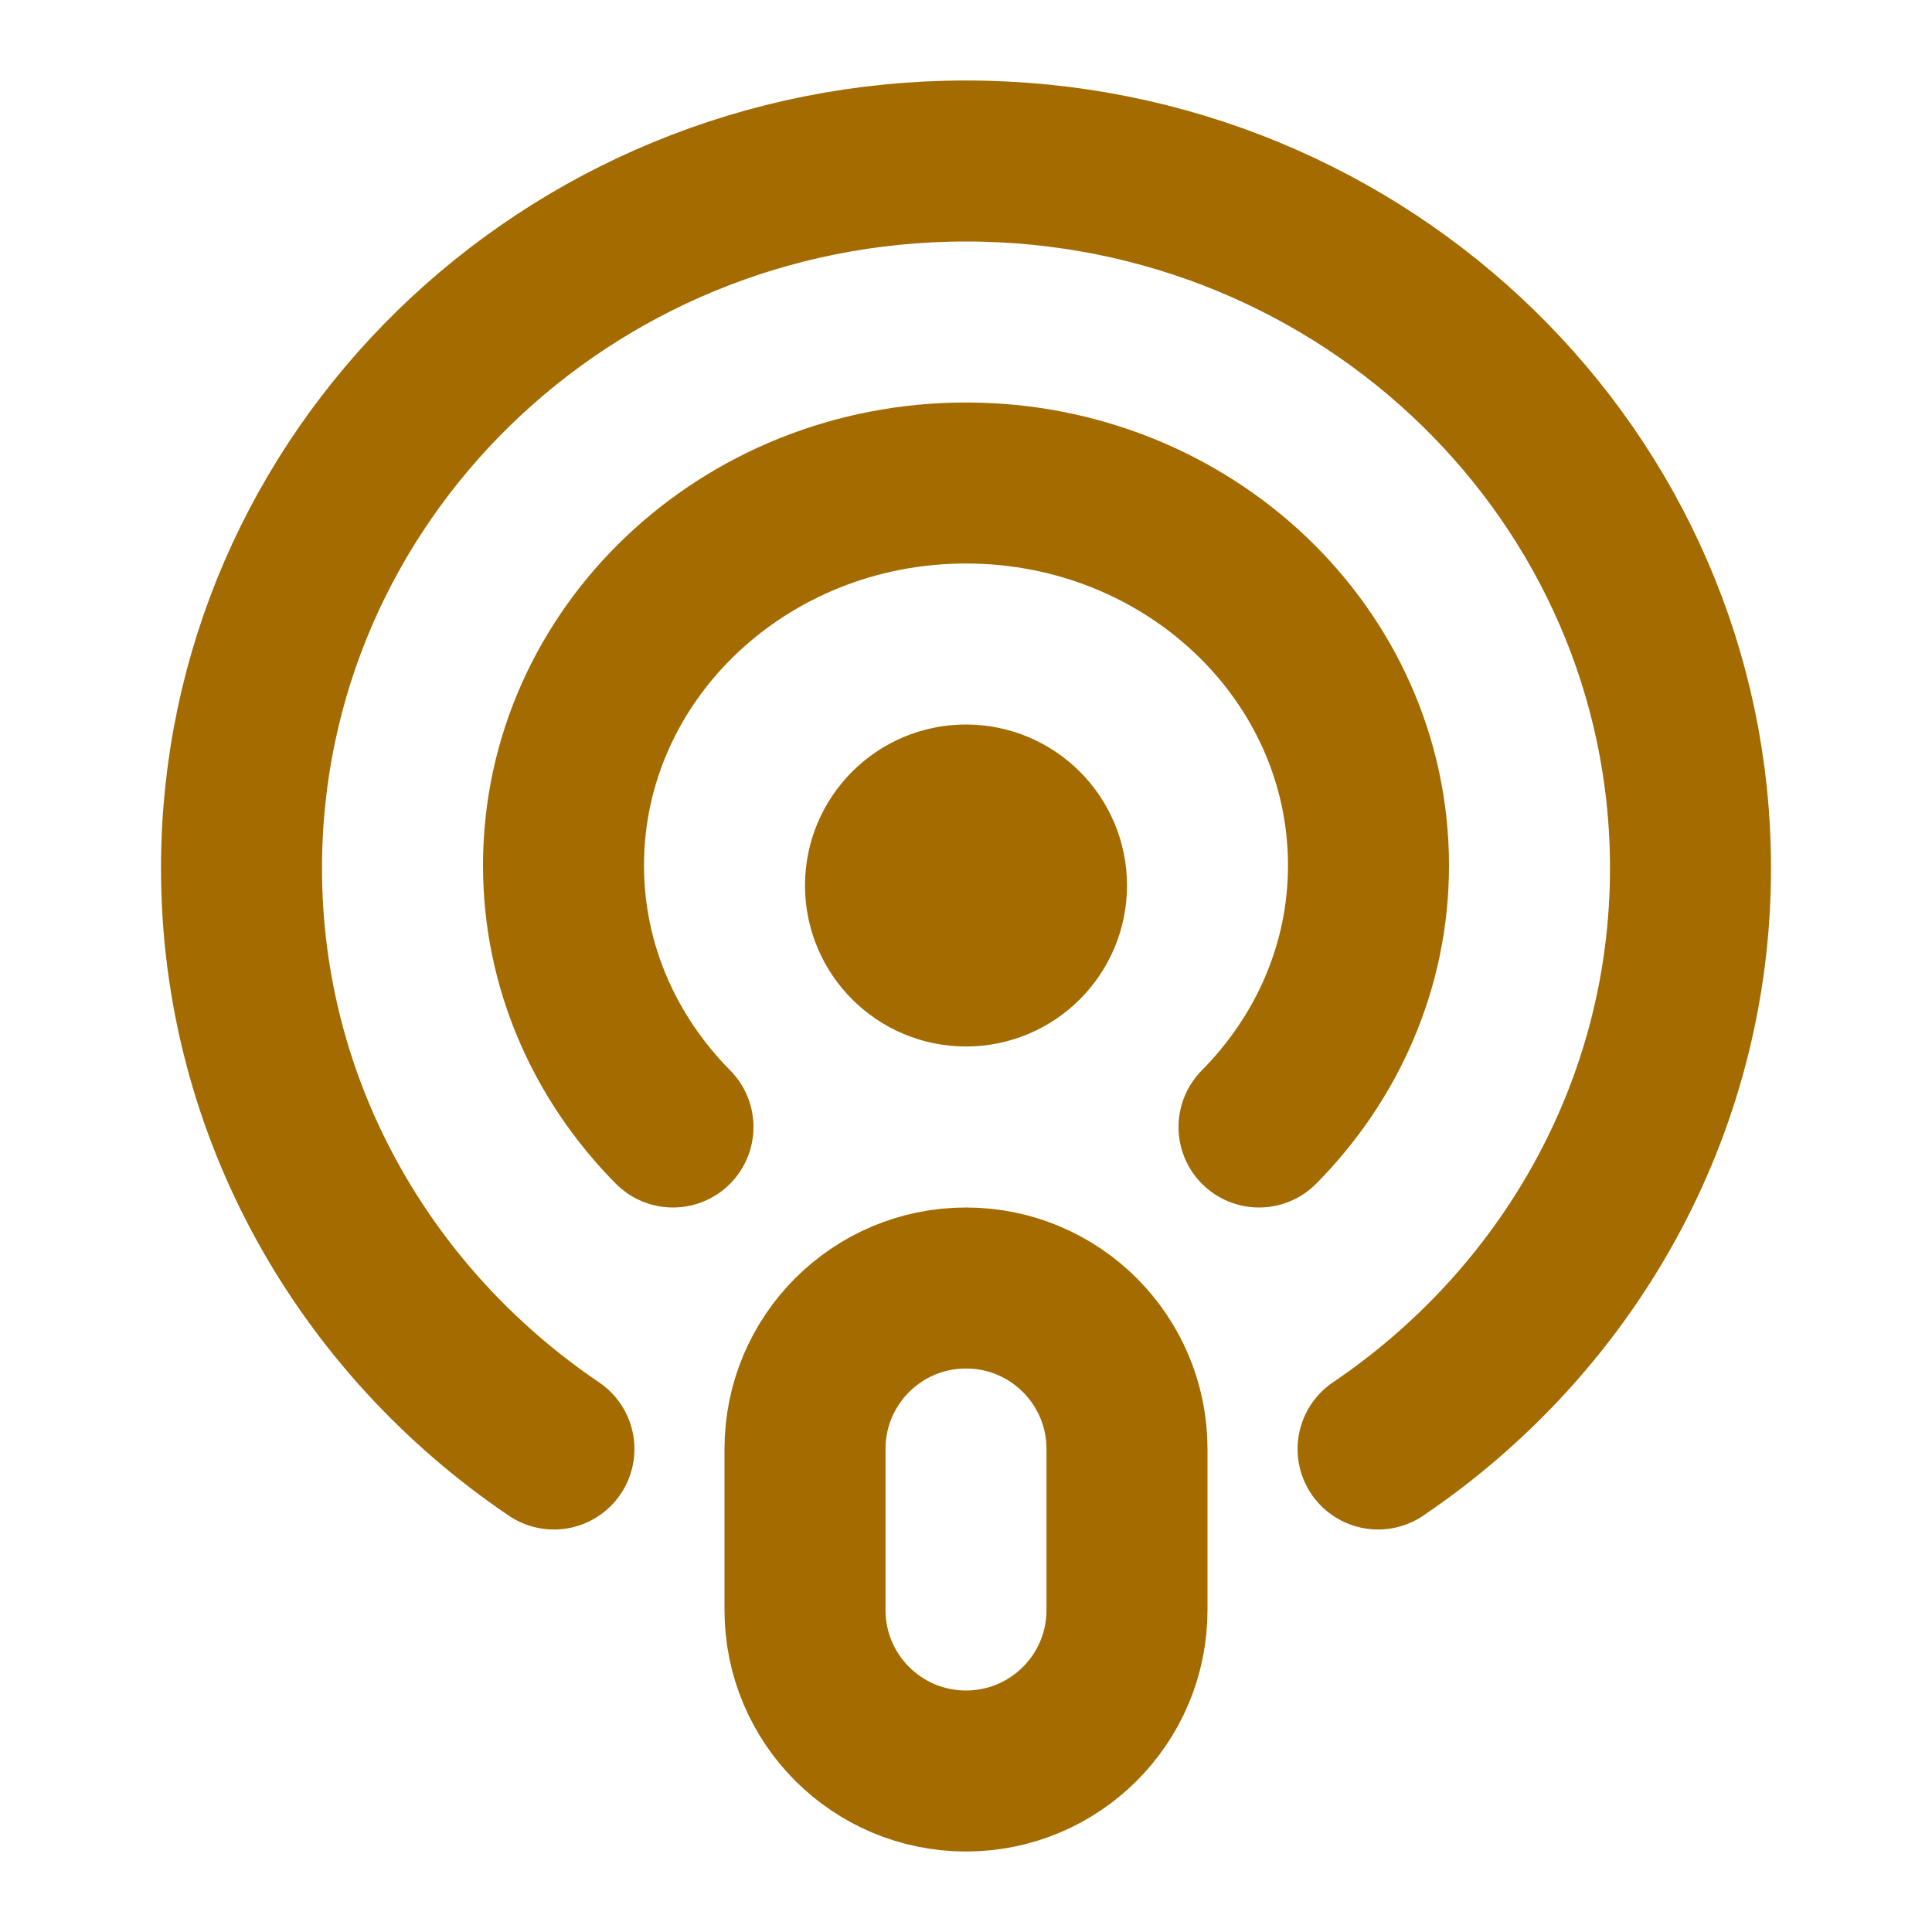 <svg width="24" height="24" viewBox="0 0 24 24" fill="none" xmlns="http://www.w3.org/2000/svg">
<path d="M17.119 18C19.462 16.415 21 13.778 21 10.785C21 5.933 16.97 2 12 2C7.03 2 3 5.933 3 10.785C3 13.778 4.538 16.415 6.881 18M8.36 14C7.519 13.15 7 12.009 7 10.751C7 8.127 9.239 6 12 6C14.761 6 17 8.127 17 10.751C17 12.009 16.481 13.15 15.64 14M12 22C10.895 22 10 21.105 10 20V18C10 16.895 10.895 16 12 16C13.105 16 14 16.895 14 18V20C14 21.105 13.105 22 12 22ZM13 11C13 11.552 12.552 12 12 12C11.448 12 11 11.552 11 11C11 10.448 11.448 10 12 10C12.552 10 13 10.448 13 11Z" stroke="#A36B00" stroke-width="2" stroke-linecap="round" stroke-linejoin="round"/>
</svg>
